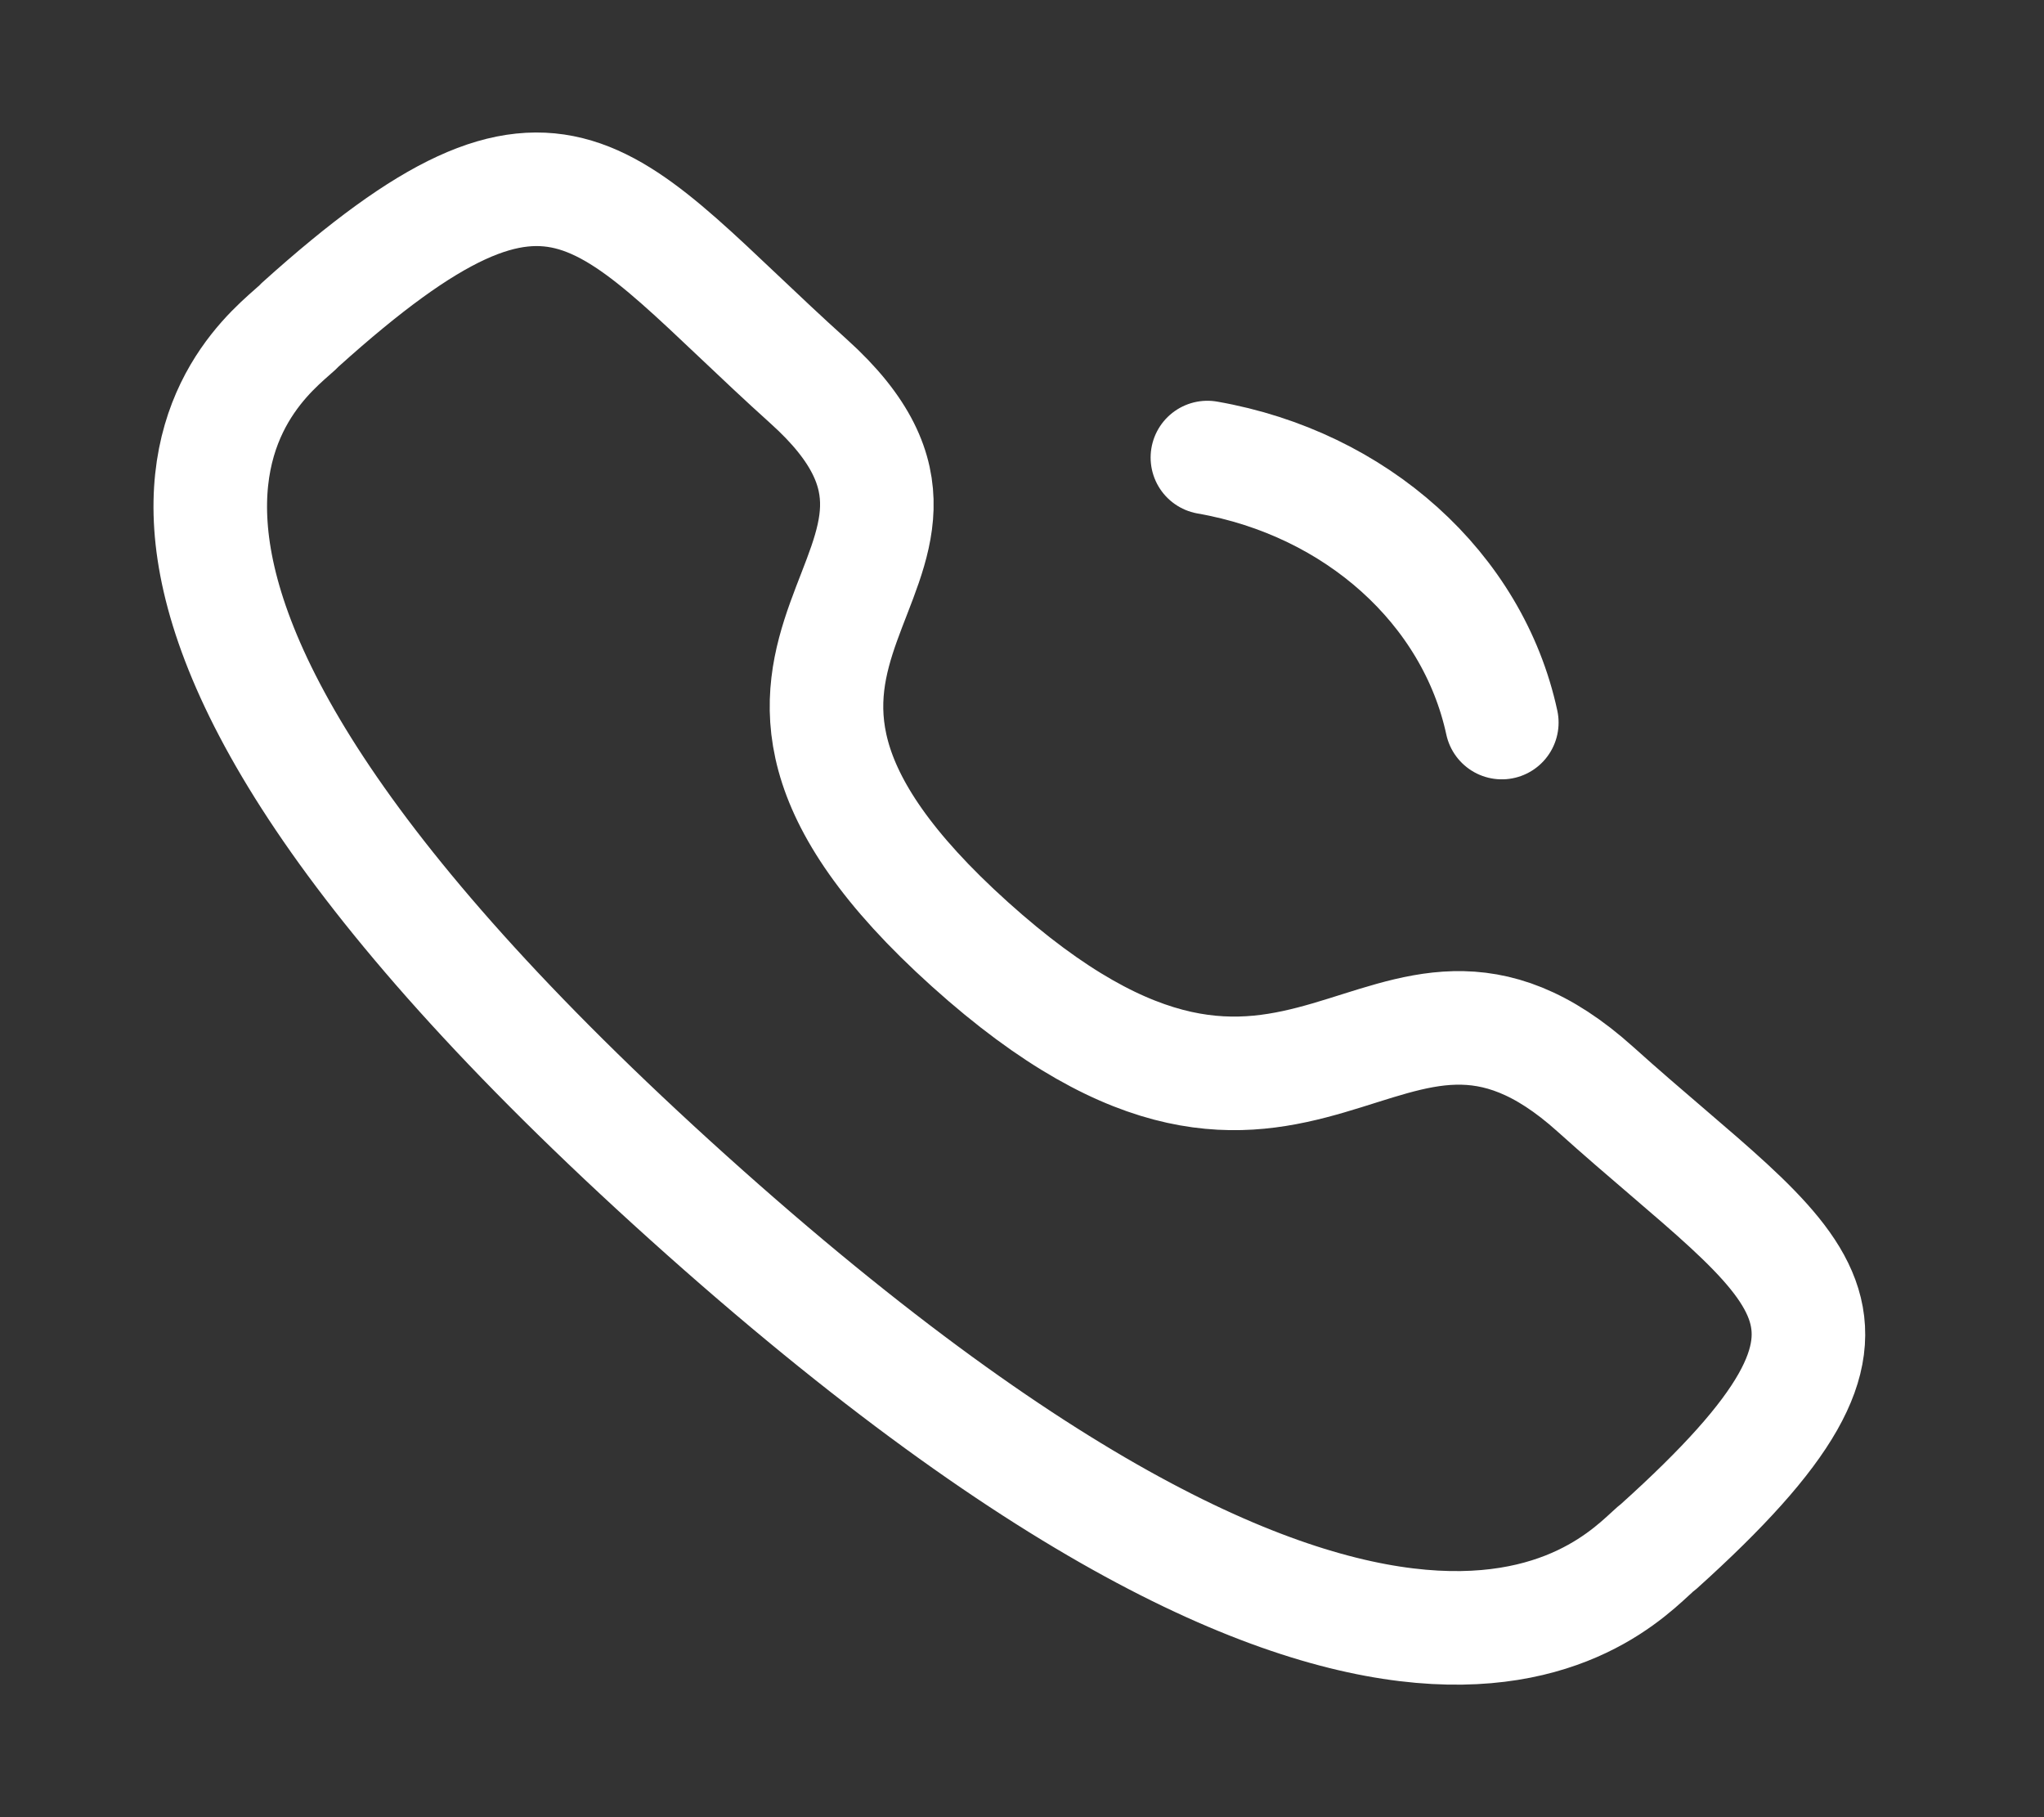 <svg xmlns="http://www.w3.org/2000/svg" width="27" height="24" viewBox="0 0 27 24" fill="none">
  <rect x="0" y="0" width="27" height="24" fill="#333333" stroke="none"/>
  <path fill-rule="evenodd" clip-rule="evenodd" d="M12.813 12.472C17.245 16.46 18.25 11.847 21.073 14.385C23.793 16.833 25.357 17.323 21.91 20.425C21.478 20.737 18.735 24.494 9.094 15.82C-0.549 7.144 3.624 4.672 3.971 4.284C7.426 1.174 7.962 2.589 10.682 5.037C13.504 7.577 8.38 8.484 12.813 12.472Z" stroke="white" stroke-width="1.5" stroke-linecap="round" stroke-linejoin="round"/>
  <path d="M15.949 6.043C17.917 6.387 19.455 7.772 19.838 9.543" stroke="white" stroke-width="1.5" stroke-linecap="round" stroke-linejoin="round"/>
</svg>